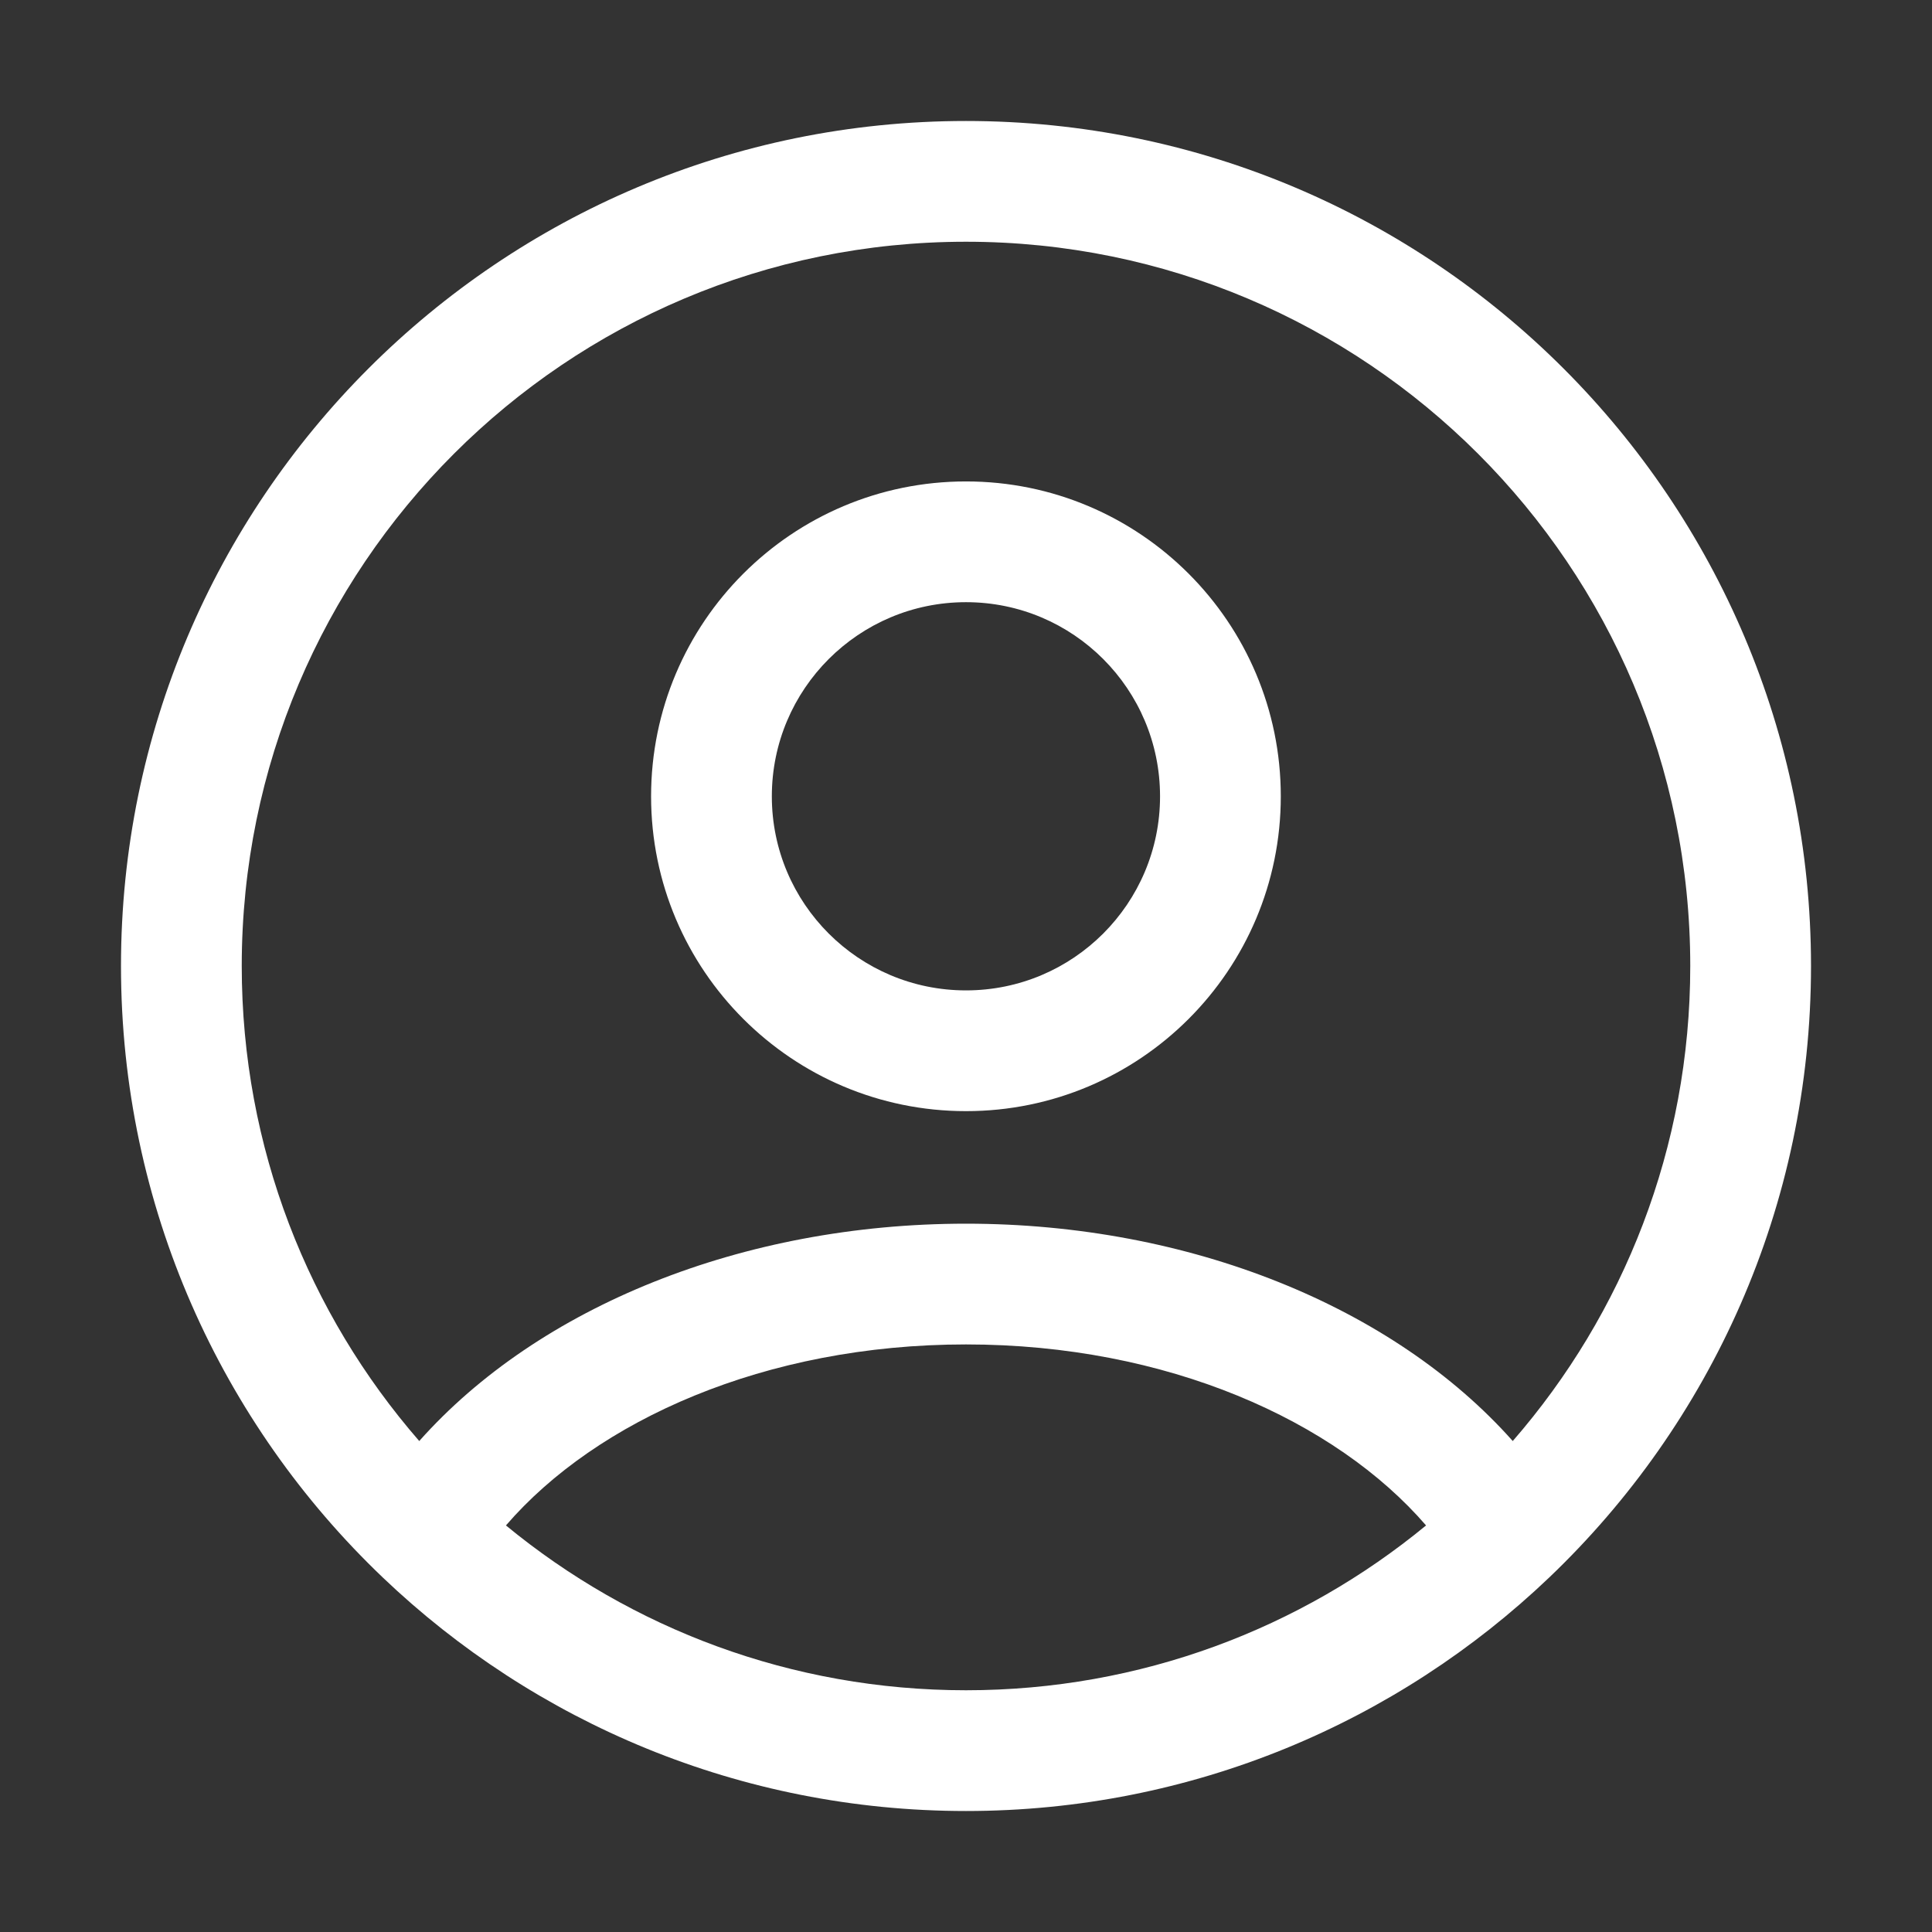 <svg width="16" height="16" viewBox="0 0 16 16" fill="none" xmlns="http://www.w3.org/2000/svg">
<rect x="0" y="0" width="16" height="16" fill="#333333" stroke="none"/>
<path fill-rule="evenodd" clip-rule="evenodd" d="M2.002 8C2.002 4.687 4.687 2.002 8 2.002C11.313 2.002 13.998 4.687 13.998 8C13.998 9.505 13.444 10.881 12.528 11.934C11.54 10.822 9.851 10.134 8 10.134C6.149 10.134 4.46 10.822 3.472 11.934C2.556 10.881 2.002 9.505 2.002 8ZM8 11.134C9.666 11.134 11.06 11.765 11.81 12.633C10.774 13.486 9.447 13.998 8 13.998C6.553 13.998 5.226 13.486 4.19 12.633C4.939 11.765 6.334 11.134 8 11.134ZM8 1.002C4.135 1.002 1.002 4.135 1.002 8C1.002 9.992 1.835 11.791 3.171 13.065C4.426 14.262 6.128 14.998 8 14.998C9.872 14.998 11.574 14.262 12.829 13.065C14.165 11.791 14.998 9.992 14.998 8C14.998 4.135 11.865 1.002 8 1.002ZM6.392 6.595C6.392 5.707 7.112 4.987 8 4.987C8.888 4.987 9.607 5.707 9.607 6.595C9.607 7.482 8.888 8.202 8 8.202C7.112 8.202 6.392 7.482 6.392 6.595ZM8 3.987C6.56 3.987 5.392 5.154 5.392 6.595C5.392 8.035 6.56 9.202 8 9.202C9.44 9.202 10.607 8.035 10.607 6.595C10.607 5.154 9.44 3.987 8 3.987Z" fill="white"/>
</svg>
